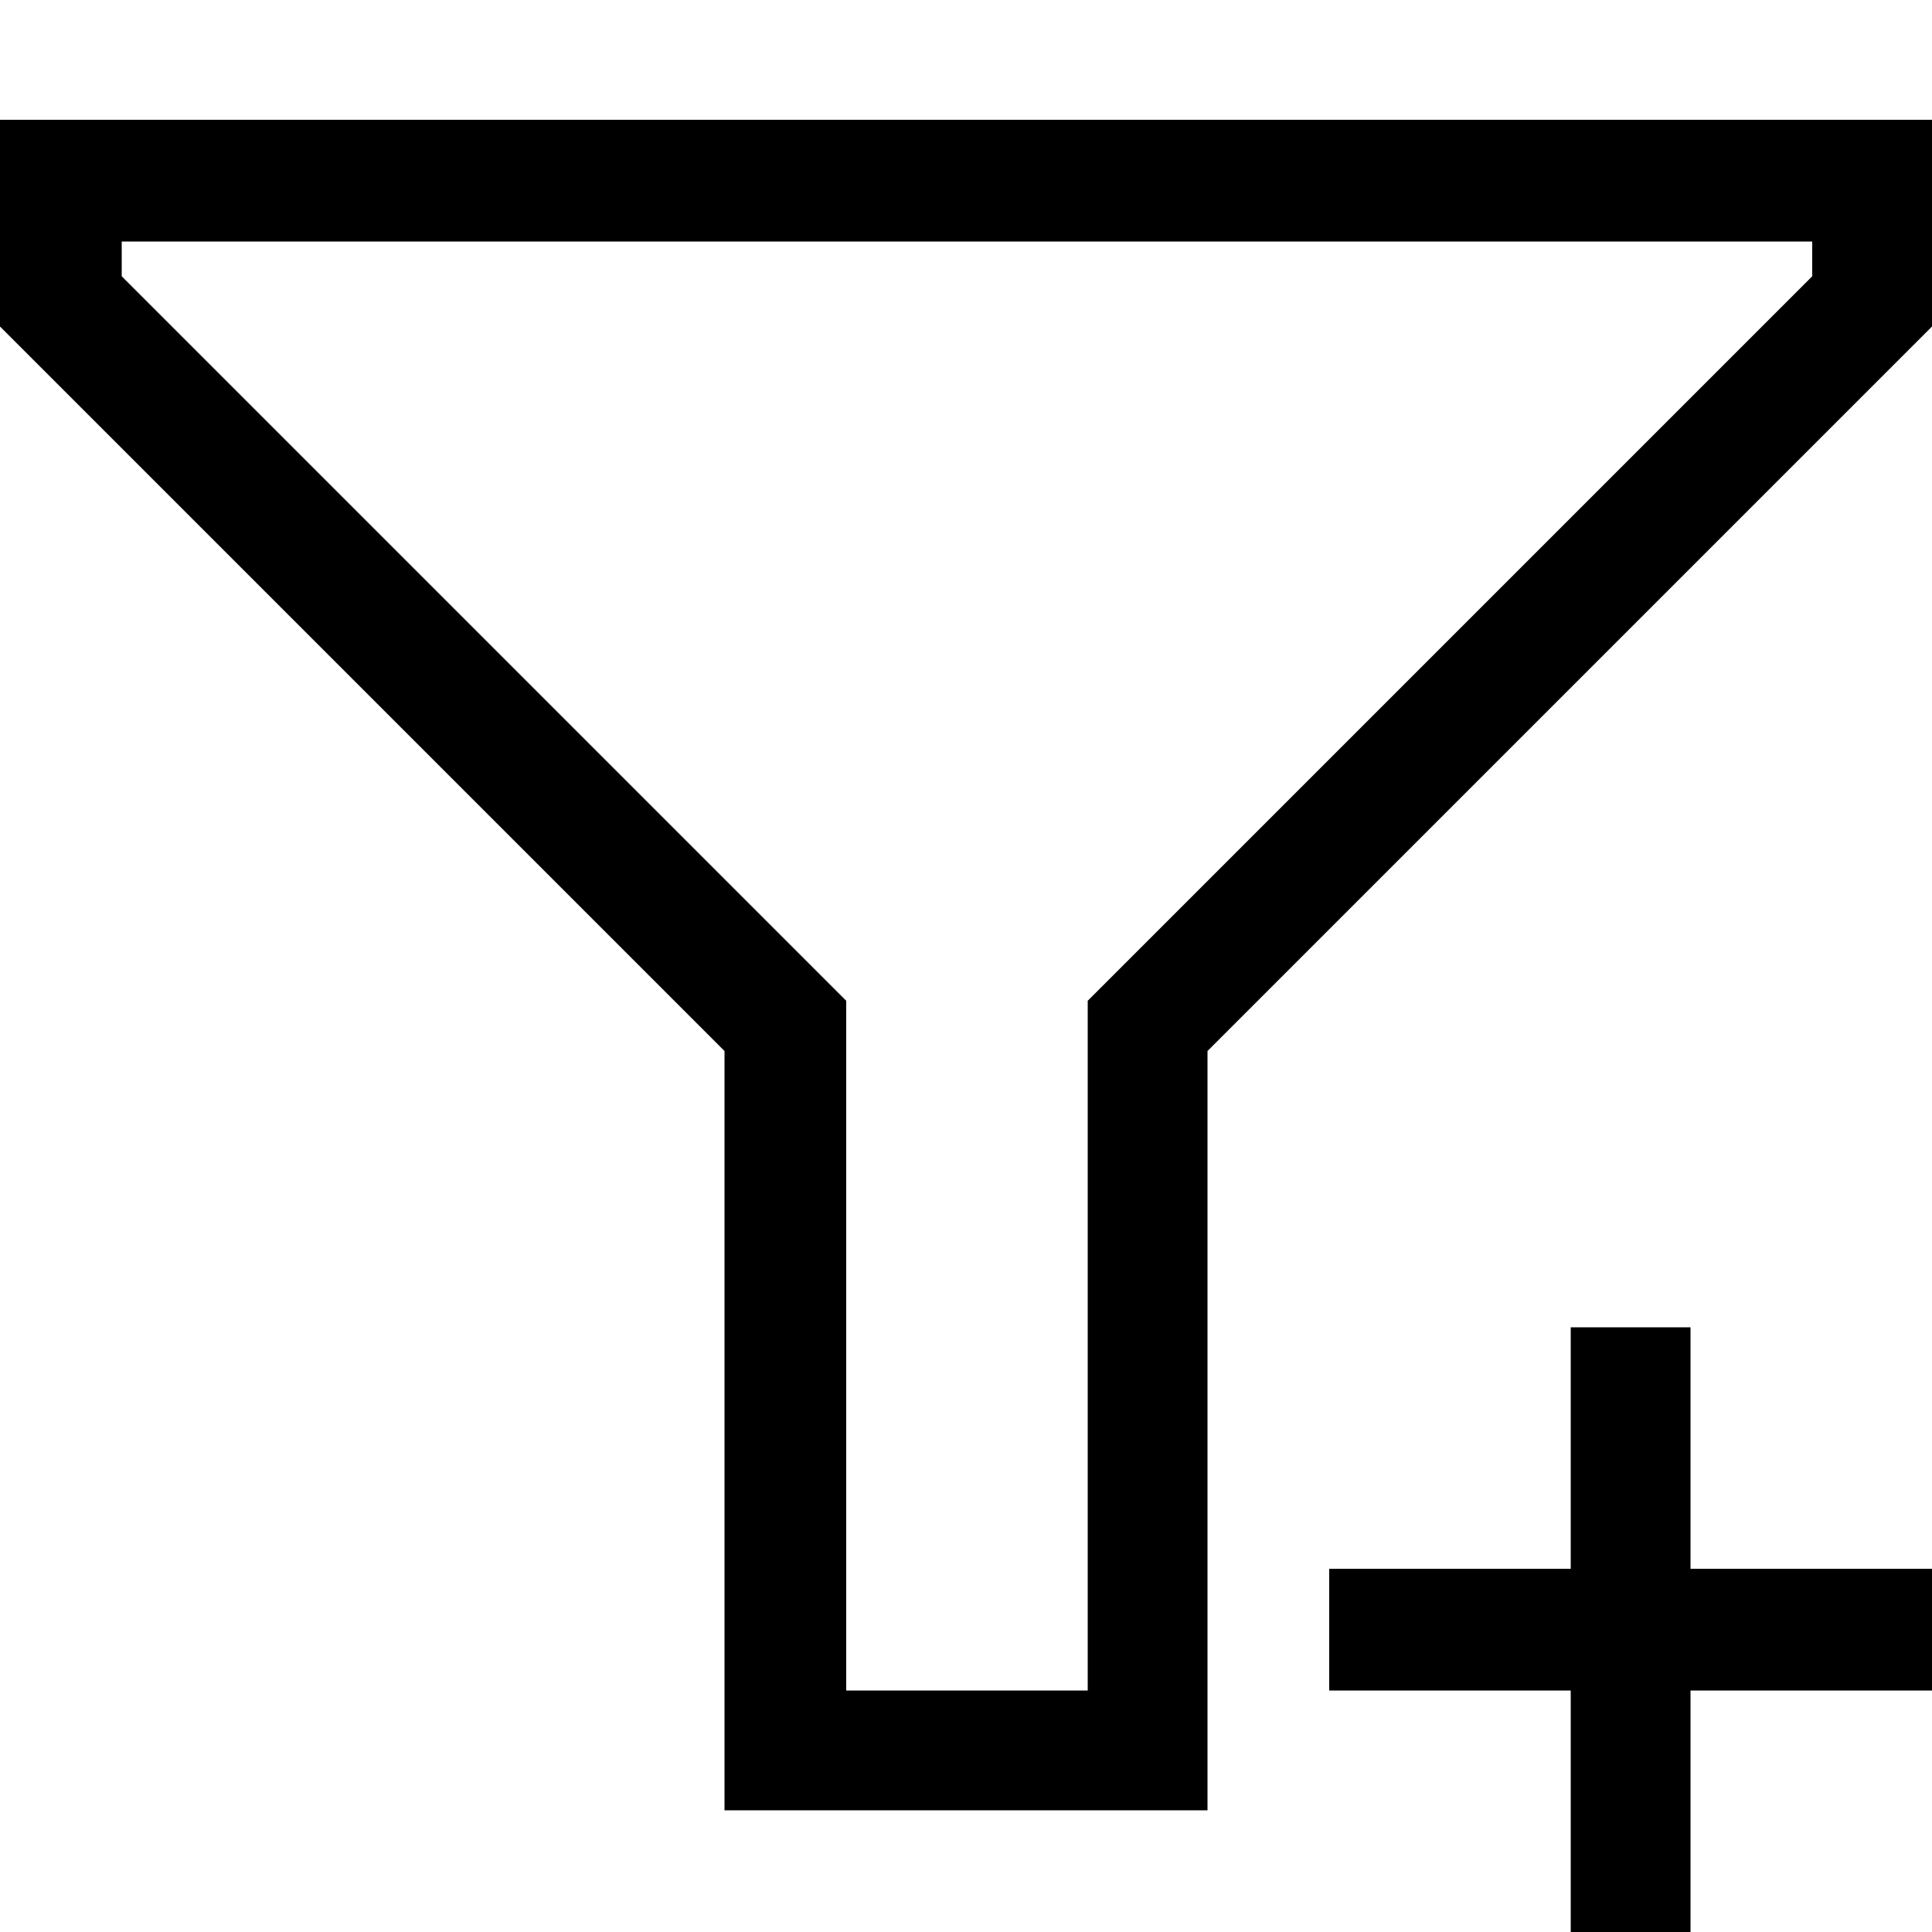 ﻿<svg xmlns="http://www.w3.org/2000/svg" viewBox="0 0 2048 2048"><path d="M2048 346.112L2048 126.976L0 126.976L0 346.112L768 1114.11L768 1918.98L1280 1918.98L1280 1114.11L2048 346.112ZM129.024 256L1921.02 256L1921.02 292.864L1153.02 1060.86L1153.02 1792L897.024 1792L897.024 1060.86L129.024 292.864L129.024 256ZM2048 1662.98L2048 1792L1792 1792L1792 2048L1665.02 2048L1665.02 1792L1409.02 1792L1409.02 1662.98L1665.02 1662.98L1665.02 1406.98L1792 1406.98L1792 1662.98L2048 1662.98Z"/></svg>